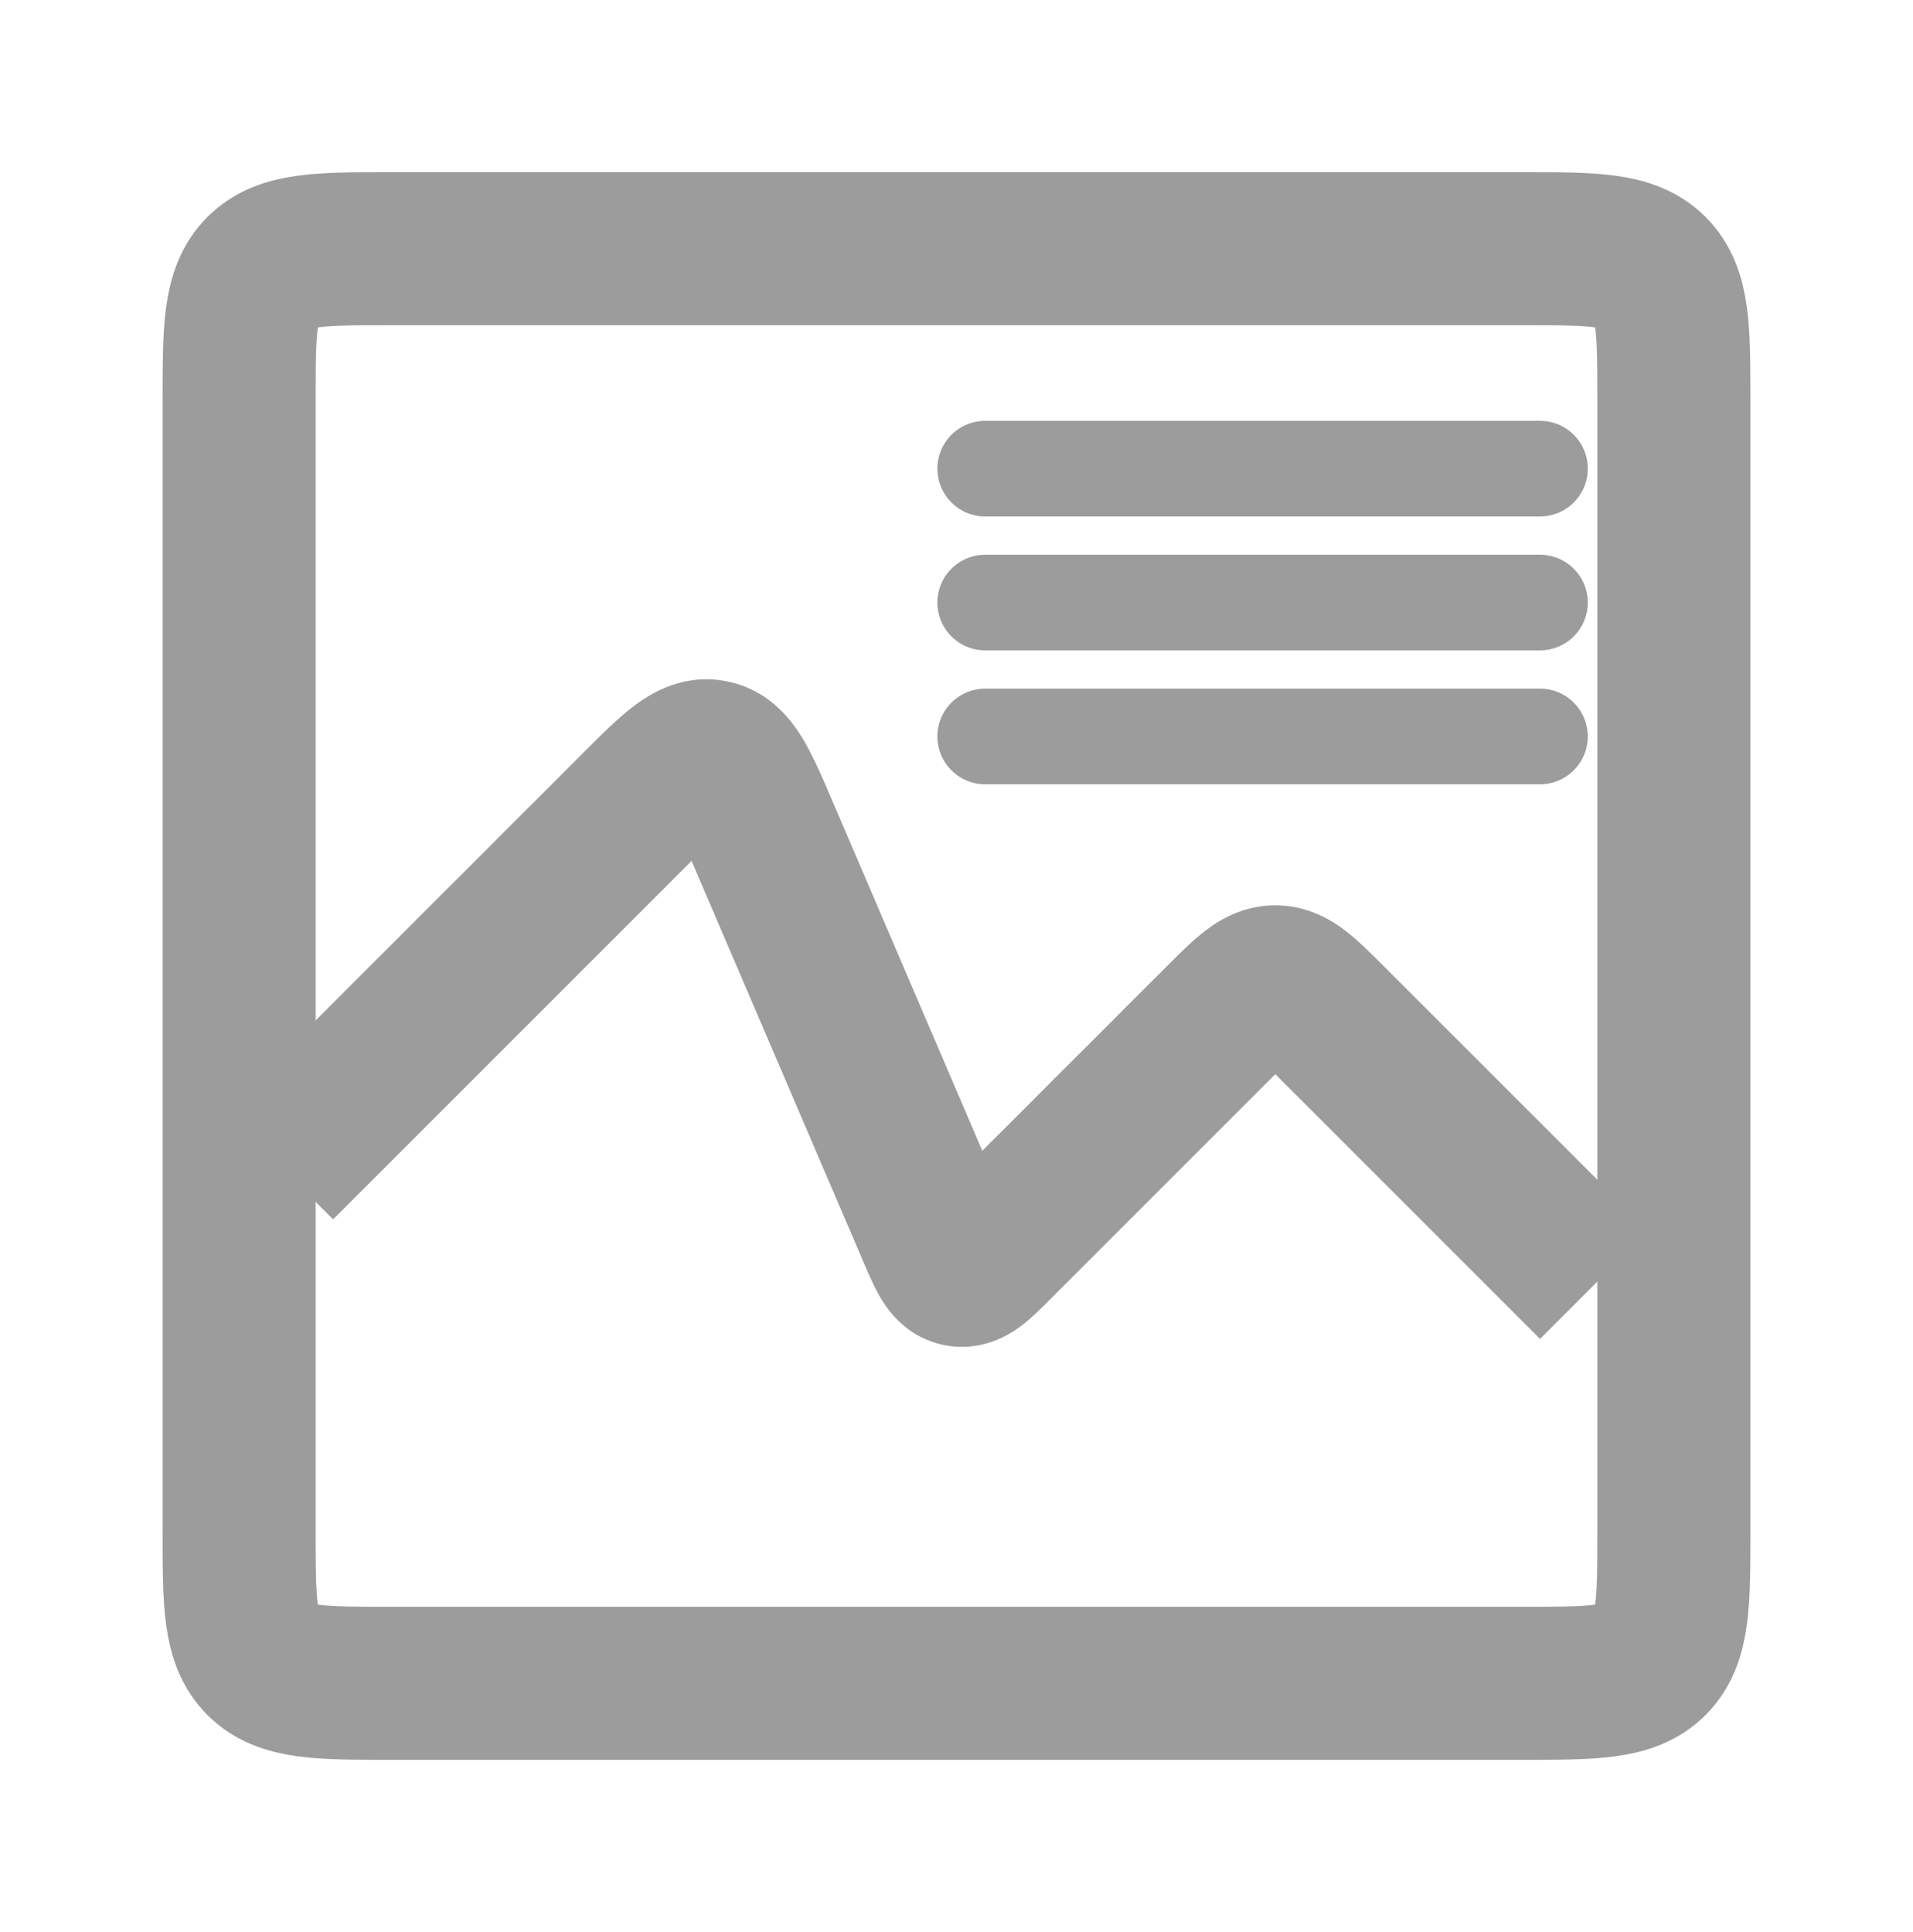 <svg width="100" height="101" viewBox="0 0 100 101" fill="none" xmlns="http://www.w3.org/2000/svg">
<path d="M12.5 21C12.5 17.229 12.5 15.343 13.672 14.172C14.843 13 16.729 13 20.5 13H79.5C83.271 13 85.157 13 86.328 14.172C87.5 15.343 87.5 17.229 87.5 21V80C87.5 83.771 87.5 85.657 86.328 86.828C85.157 88 83.271 88 79.5 88H20.5C16.729 88 14.843 88 13.672 86.828C12.5 85.657 12.5 83.771 12.5 80V21Z" stroke="#9C9C9C" stroke-width="8"/>
<path fill-rule="evenodd" clip-rule="evenodd" d="M85.5 63.676L72.323 50.499L72.212 50.388C71.647 49.822 70.975 49.149 70.318 48.648C69.525 48.043 68.307 47.328 66.667 47.328C65.026 47.328 63.808 48.043 63.016 48.648C62.359 49.149 61.686 49.822 61.121 50.388L61.01 50.499L51.349 60.16L43.504 41.854L43.423 41.665L43.423 41.665C42.969 40.604 42.47 39.438 41.918 38.541C41.289 37.519 40.104 36.024 37.96 35.611C35.816 35.198 34.16 36.146 33.197 36.861C32.351 37.49 31.455 38.387 30.64 39.203L30.64 39.203L30.494 39.349L14.5 55.343V60.833L17.412 63.745L36.151 45.006L45.16 66.027L45.211 66.147C45.423 66.643 45.73 67.361 46.088 67.944C46.519 68.645 47.508 69.962 49.392 70.324C51.276 70.687 52.682 69.832 53.344 69.341C53.893 68.933 54.444 68.38 54.825 67.999L54.917 67.906L66.667 56.156L80.505 69.995L85.5 64.999V63.676ZM38.012 43.252C38.014 43.251 38.015 43.25 38.015 43.25C38.015 43.25 38.012 43.252 38.006 43.256C38.009 43.254 38.011 43.253 38.012 43.252ZM35.072 42.683C35.072 42.683 35.074 42.686 35.078 42.692C35.074 42.687 35.072 42.684 35.072 42.683Z" fill="#9C9C9C"/>
<line x1="80.5" y1="24.5" x2="51.5" y2="24.5" stroke="#9C9C9C" stroke-width="5" stroke-linecap="round"/>
<line x1="80.5" y1="31.5" x2="51.5" y2="31.5" stroke="#9C9C9C" stroke-width="5" stroke-linecap="round"/>
<line x1="80.5" y1="38.5" x2="51.5" y2="38.5" stroke="#9C9C9C" stroke-width="5" stroke-linecap="round"/>
</svg>

